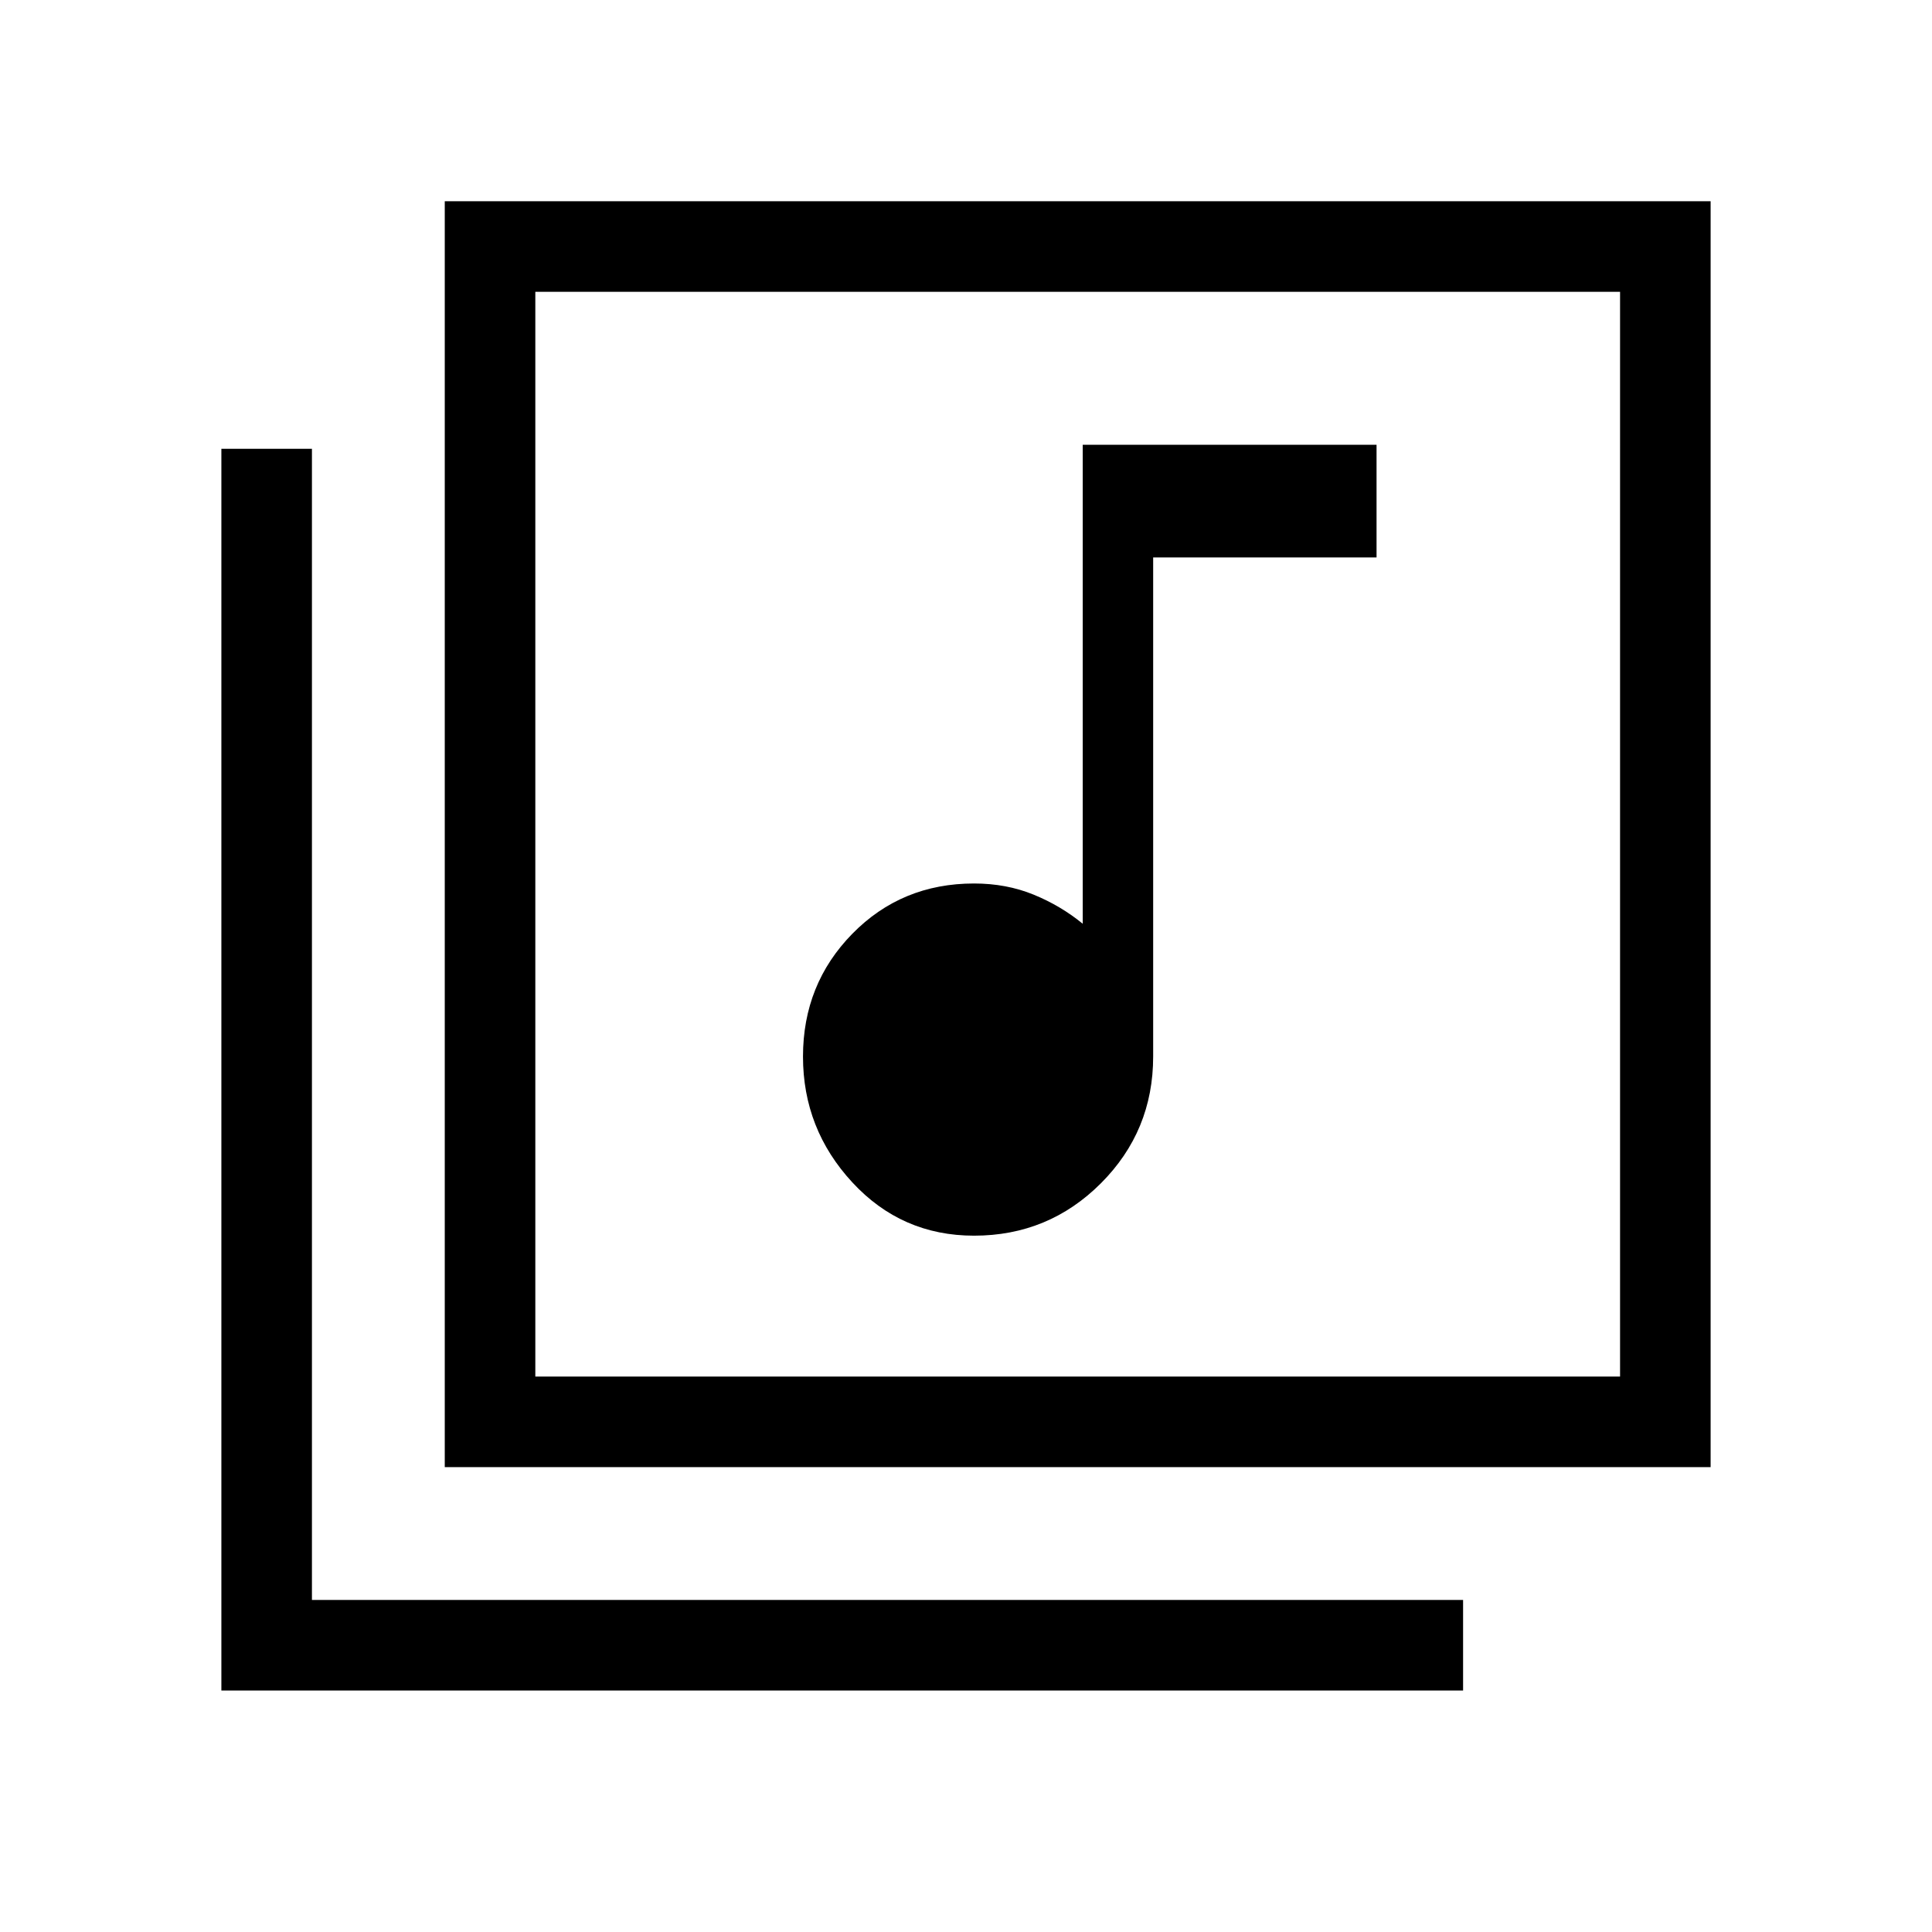 <svg xmlns="http://www.w3.org/2000/svg" width="48" height="48"><path d="M24.2 30.7q1.85 0 3.15-1.3 1.3-1.3 1.3-3.15v-12.4h5.55v-2.8h-7.3v11.9q-.55-.45-1.225-.725Q25 21.95 24.2 21.95q-1.8 0-3.025 1.25-1.225 1.25-1.225 3.05 0 1.8 1.225 3.125T24.2 30.7zM11.05 5H42.5v31.45H11.05zm2.25 29.2h26.95V7.25H13.3zM5.5 42V11.15h2.25v28.6h28.6V42zm7.8-34.75V34.2z"/></svg>